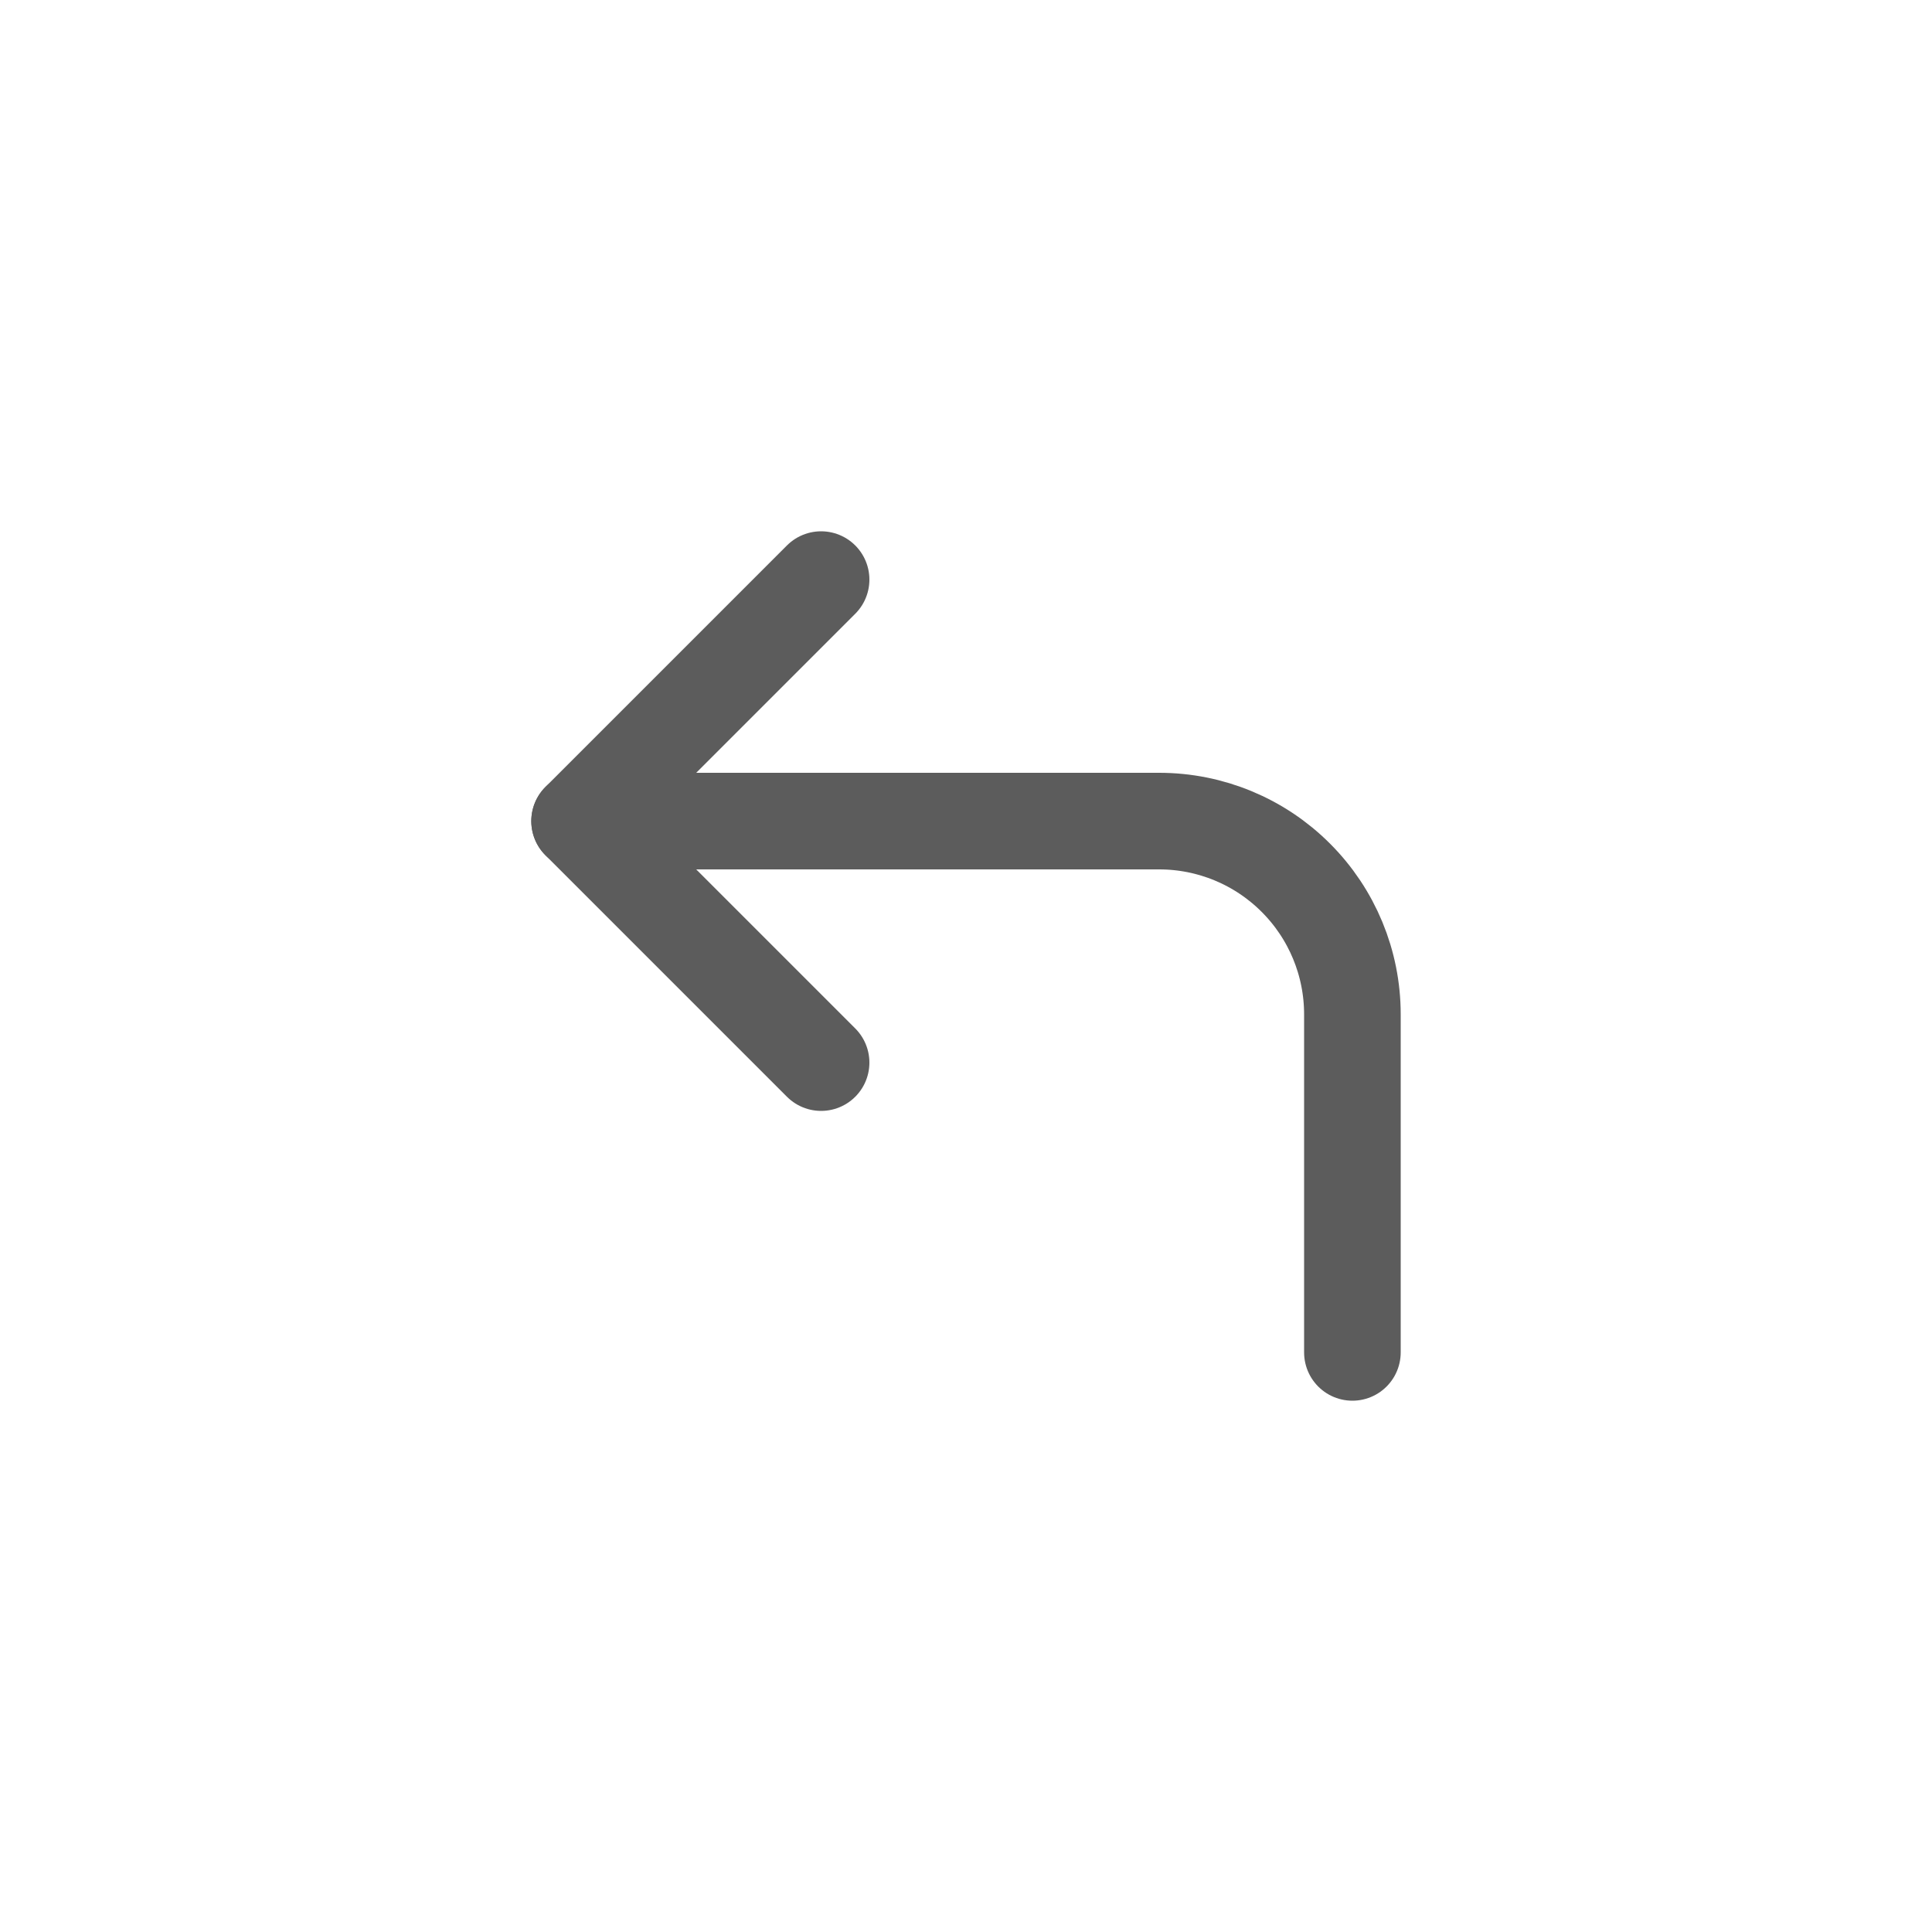 <svg width="40" height="40" viewBox="0 0 40 40" fill="none" xmlns="http://www.w3.org/2000/svg">
<path d="M17 22L12 17L17 12" stroke="#5C5C5C" stroke-width="2" stroke-linecap="round" stroke-linejoin="round"/>
<path d="M28 28V21C28 19.939 27.579 18.922 26.828 18.172C26.078 17.421 25.061 17 24 17H12" stroke="#5C5C5C" stroke-width="2" stroke-linecap="round" stroke-linejoin="round"/>
</svg>
